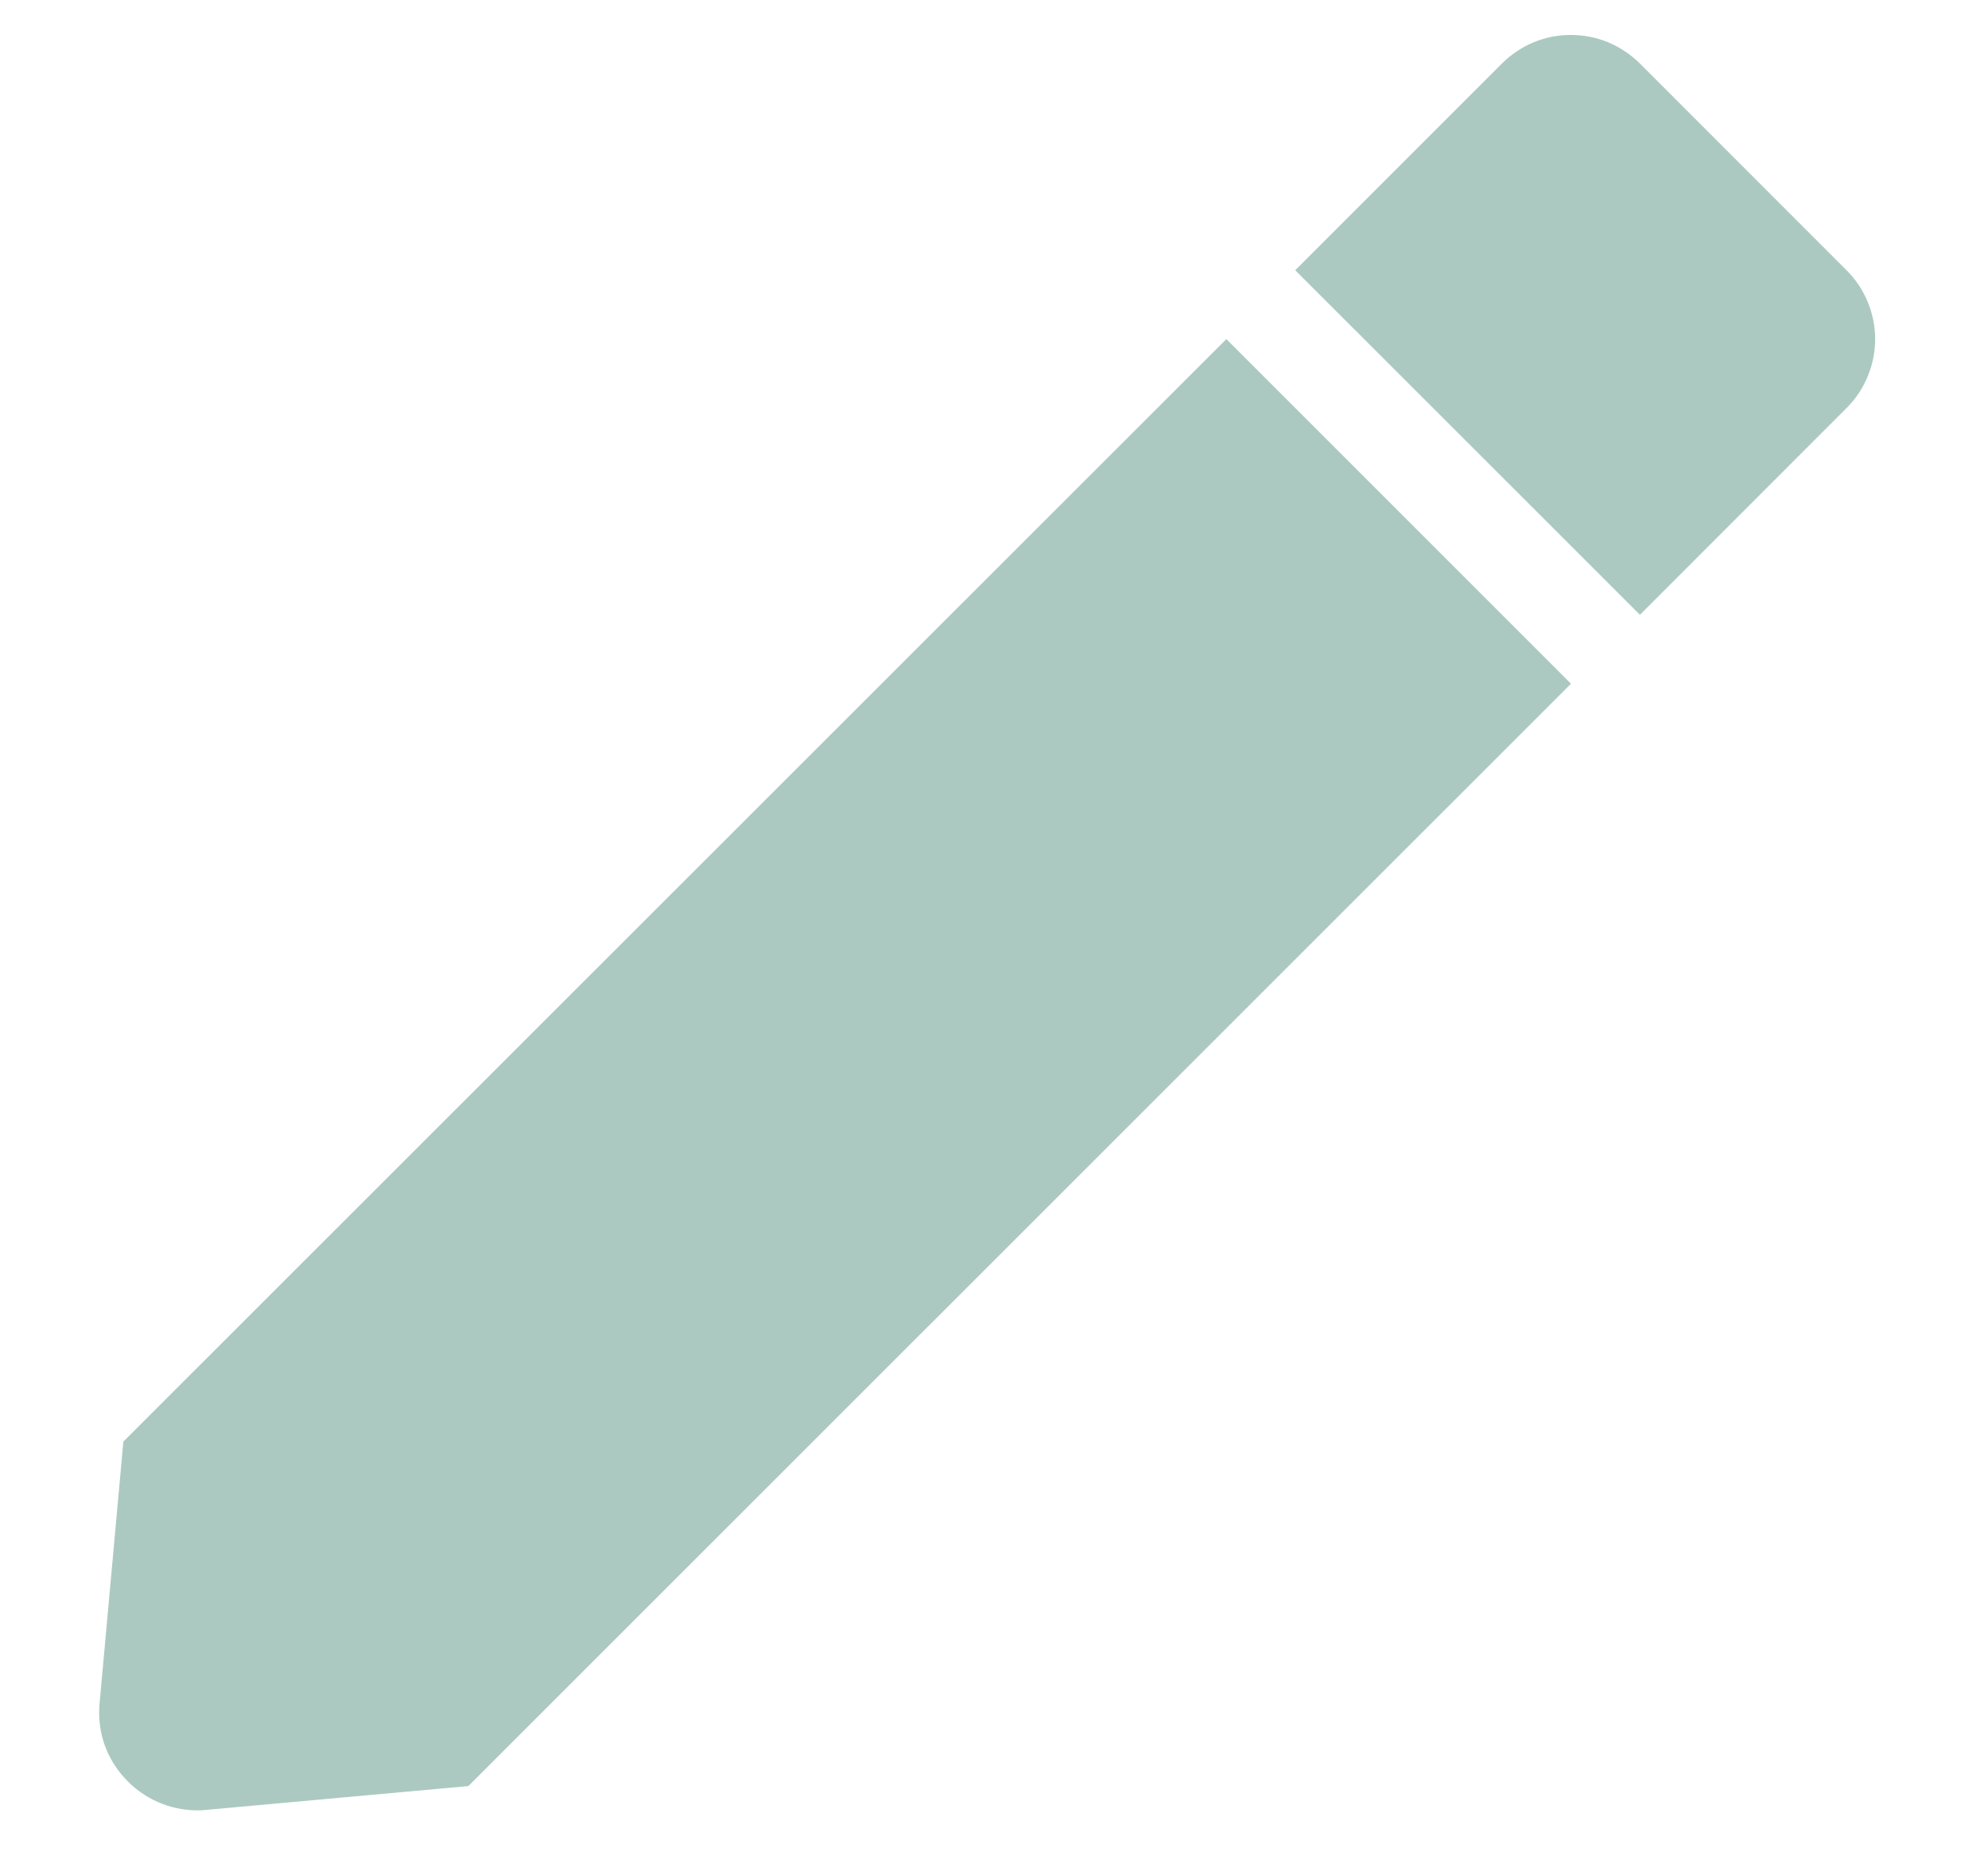 <svg width="17" height="16" viewBox="0 0 17 16" fill="none" xmlns="http://www.w3.org/2000/svg">
<path d="M1.684 15.482C1.569 15.481 1.454 15.457 1.349 15.41C1.243 15.364 1.148 15.295 1.07 15.21C0.991 15.125 0.93 15.025 0.892 14.915C0.855 14.805 0.841 14.689 0.851 14.573L1.055 12.328L10.487 2.9L13.434 5.847L4.005 15.274L1.76 15.478C1.735 15.481 1.71 15.482 1.684 15.482ZM14.023 5.257L11.076 2.311L12.844 0.543C12.921 0.466 13.013 0.404 13.114 0.362C13.215 0.32 13.323 0.299 13.433 0.299C13.543 0.299 13.651 0.32 13.752 0.362C13.853 0.404 13.945 0.466 14.023 0.543L15.79 2.311C15.868 2.388 15.929 2.48 15.971 2.581C16.013 2.682 16.035 2.791 16.035 2.9C16.035 3.01 16.013 3.118 15.971 3.219C15.929 3.321 15.868 3.413 15.79 3.49L14.024 5.257L14.023 5.257Z" fill="#ABC9C1"/>
</svg>
